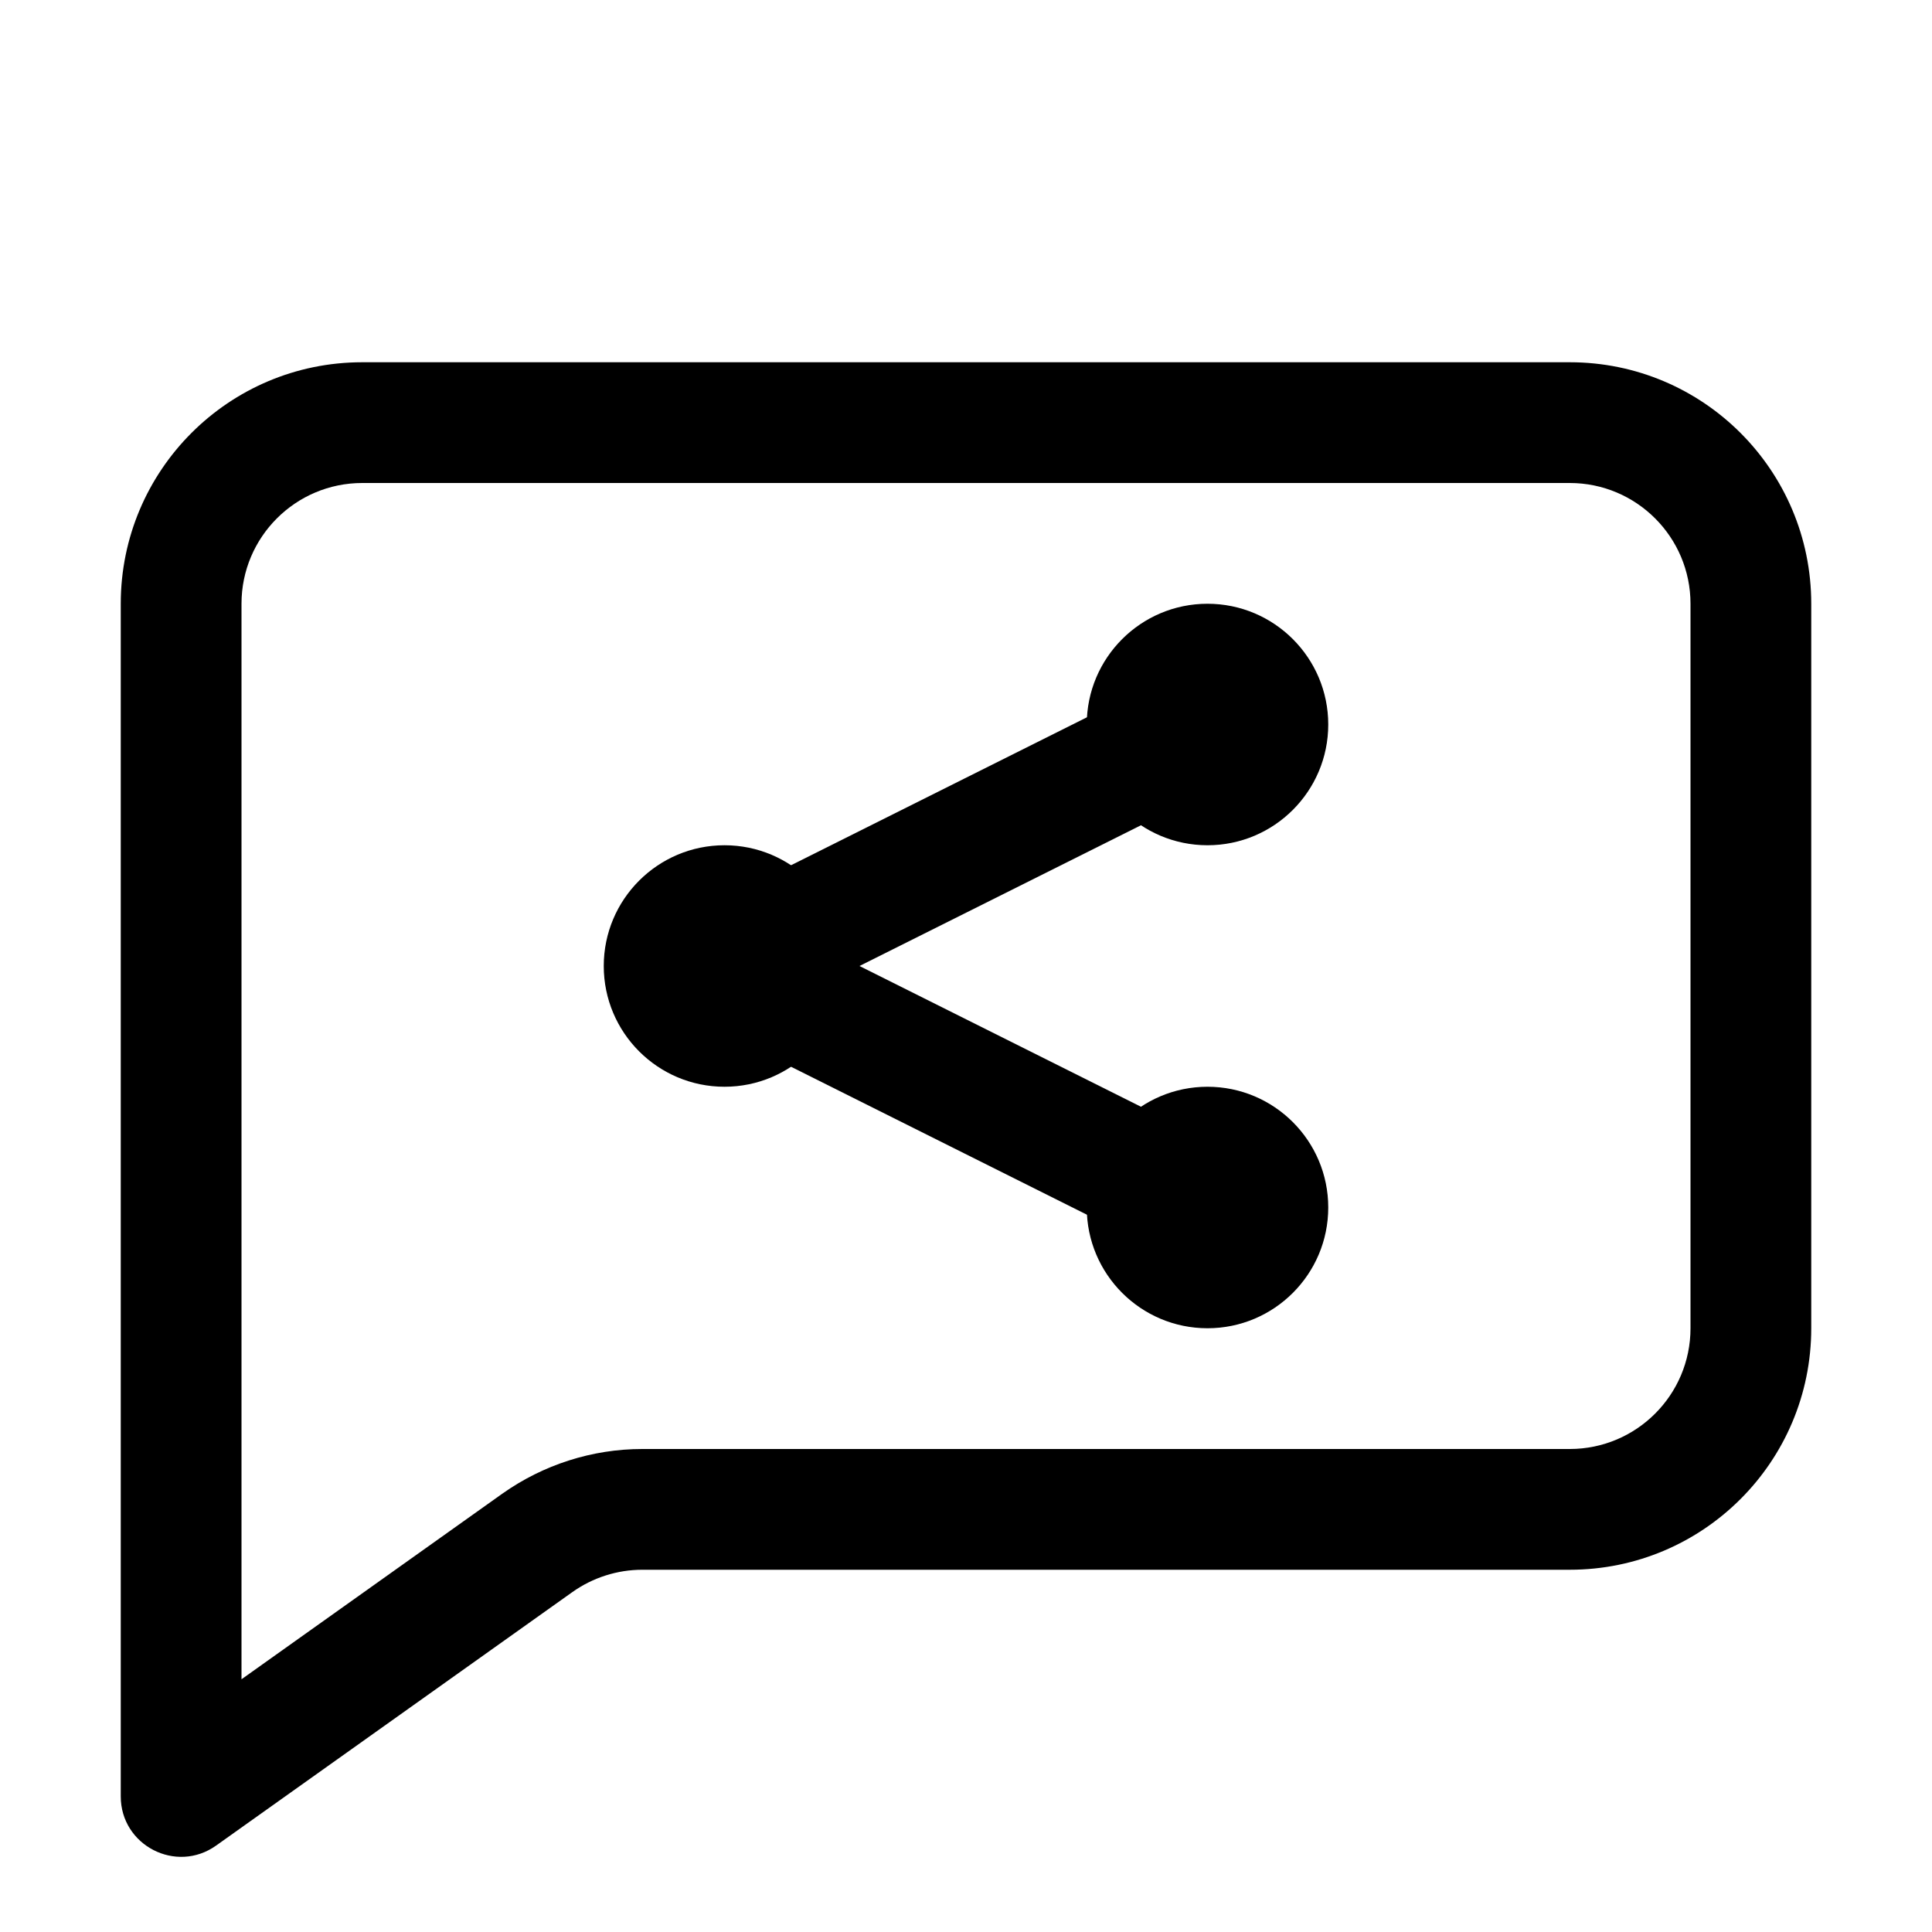 <svg width="16" height="16" viewBox="0 0 16 16" fill="none" xmlns="http://www.w3.org/2000/svg">
<path fill-rule="evenodd" clip-rule="evenodd" d="M13 4H3C2.448 4 2 4.448 2 5V13.907L4.16 12.37C4.499 12.13 4.904 12 5.319 12H13C13.552 12 14 11.552 14 11V5C14 4.448 13.552 4 13 4ZM3 3C1.895 3 1 3.895 1 5V14.877C1 15.283 1.459 15.52 1.79 15.284L4.74 13.185C4.909 13.065 5.112 13 5.319 13H13C14.105 13 15 12.105 15 11V5C15 3.895 14.105 3 13 3H3Z" fill="black"/>
<path d="M7 8C7 8.552 6.552 9 6 9C5.448 9 5 8.552 5 8C5 7.448 5.448 7 6 7C6.552 7 7 7.448 7 8Z" fill="black"/>
<path d="M11 6C11 6.552 10.552 7 10 7C9.448 7 9 6.552 9 6C9 5.448 9.448 5 10 5C10.552 5 11 5.448 11 6Z" fill="black"/>
<path d="M11 10C11 10.552 10.552 11 10 11C9.448 11 9 10.552 9 10C9 9.448 9.448 9 10 9C10.552 9 11 9.448 11 10Z" fill="black"/>
<path fill-rule="evenodd" clip-rule="evenodd" d="M7.118 8L10.224 6.447L9.776 5.553L5.776 7.553C5.607 7.637 5.5 7.811 5.5 8C5.5 8.189 5.607 8.363 5.776 8.447L9.776 10.447L10.224 9.553L7.118 8Z" fill="black"/>
</svg>
